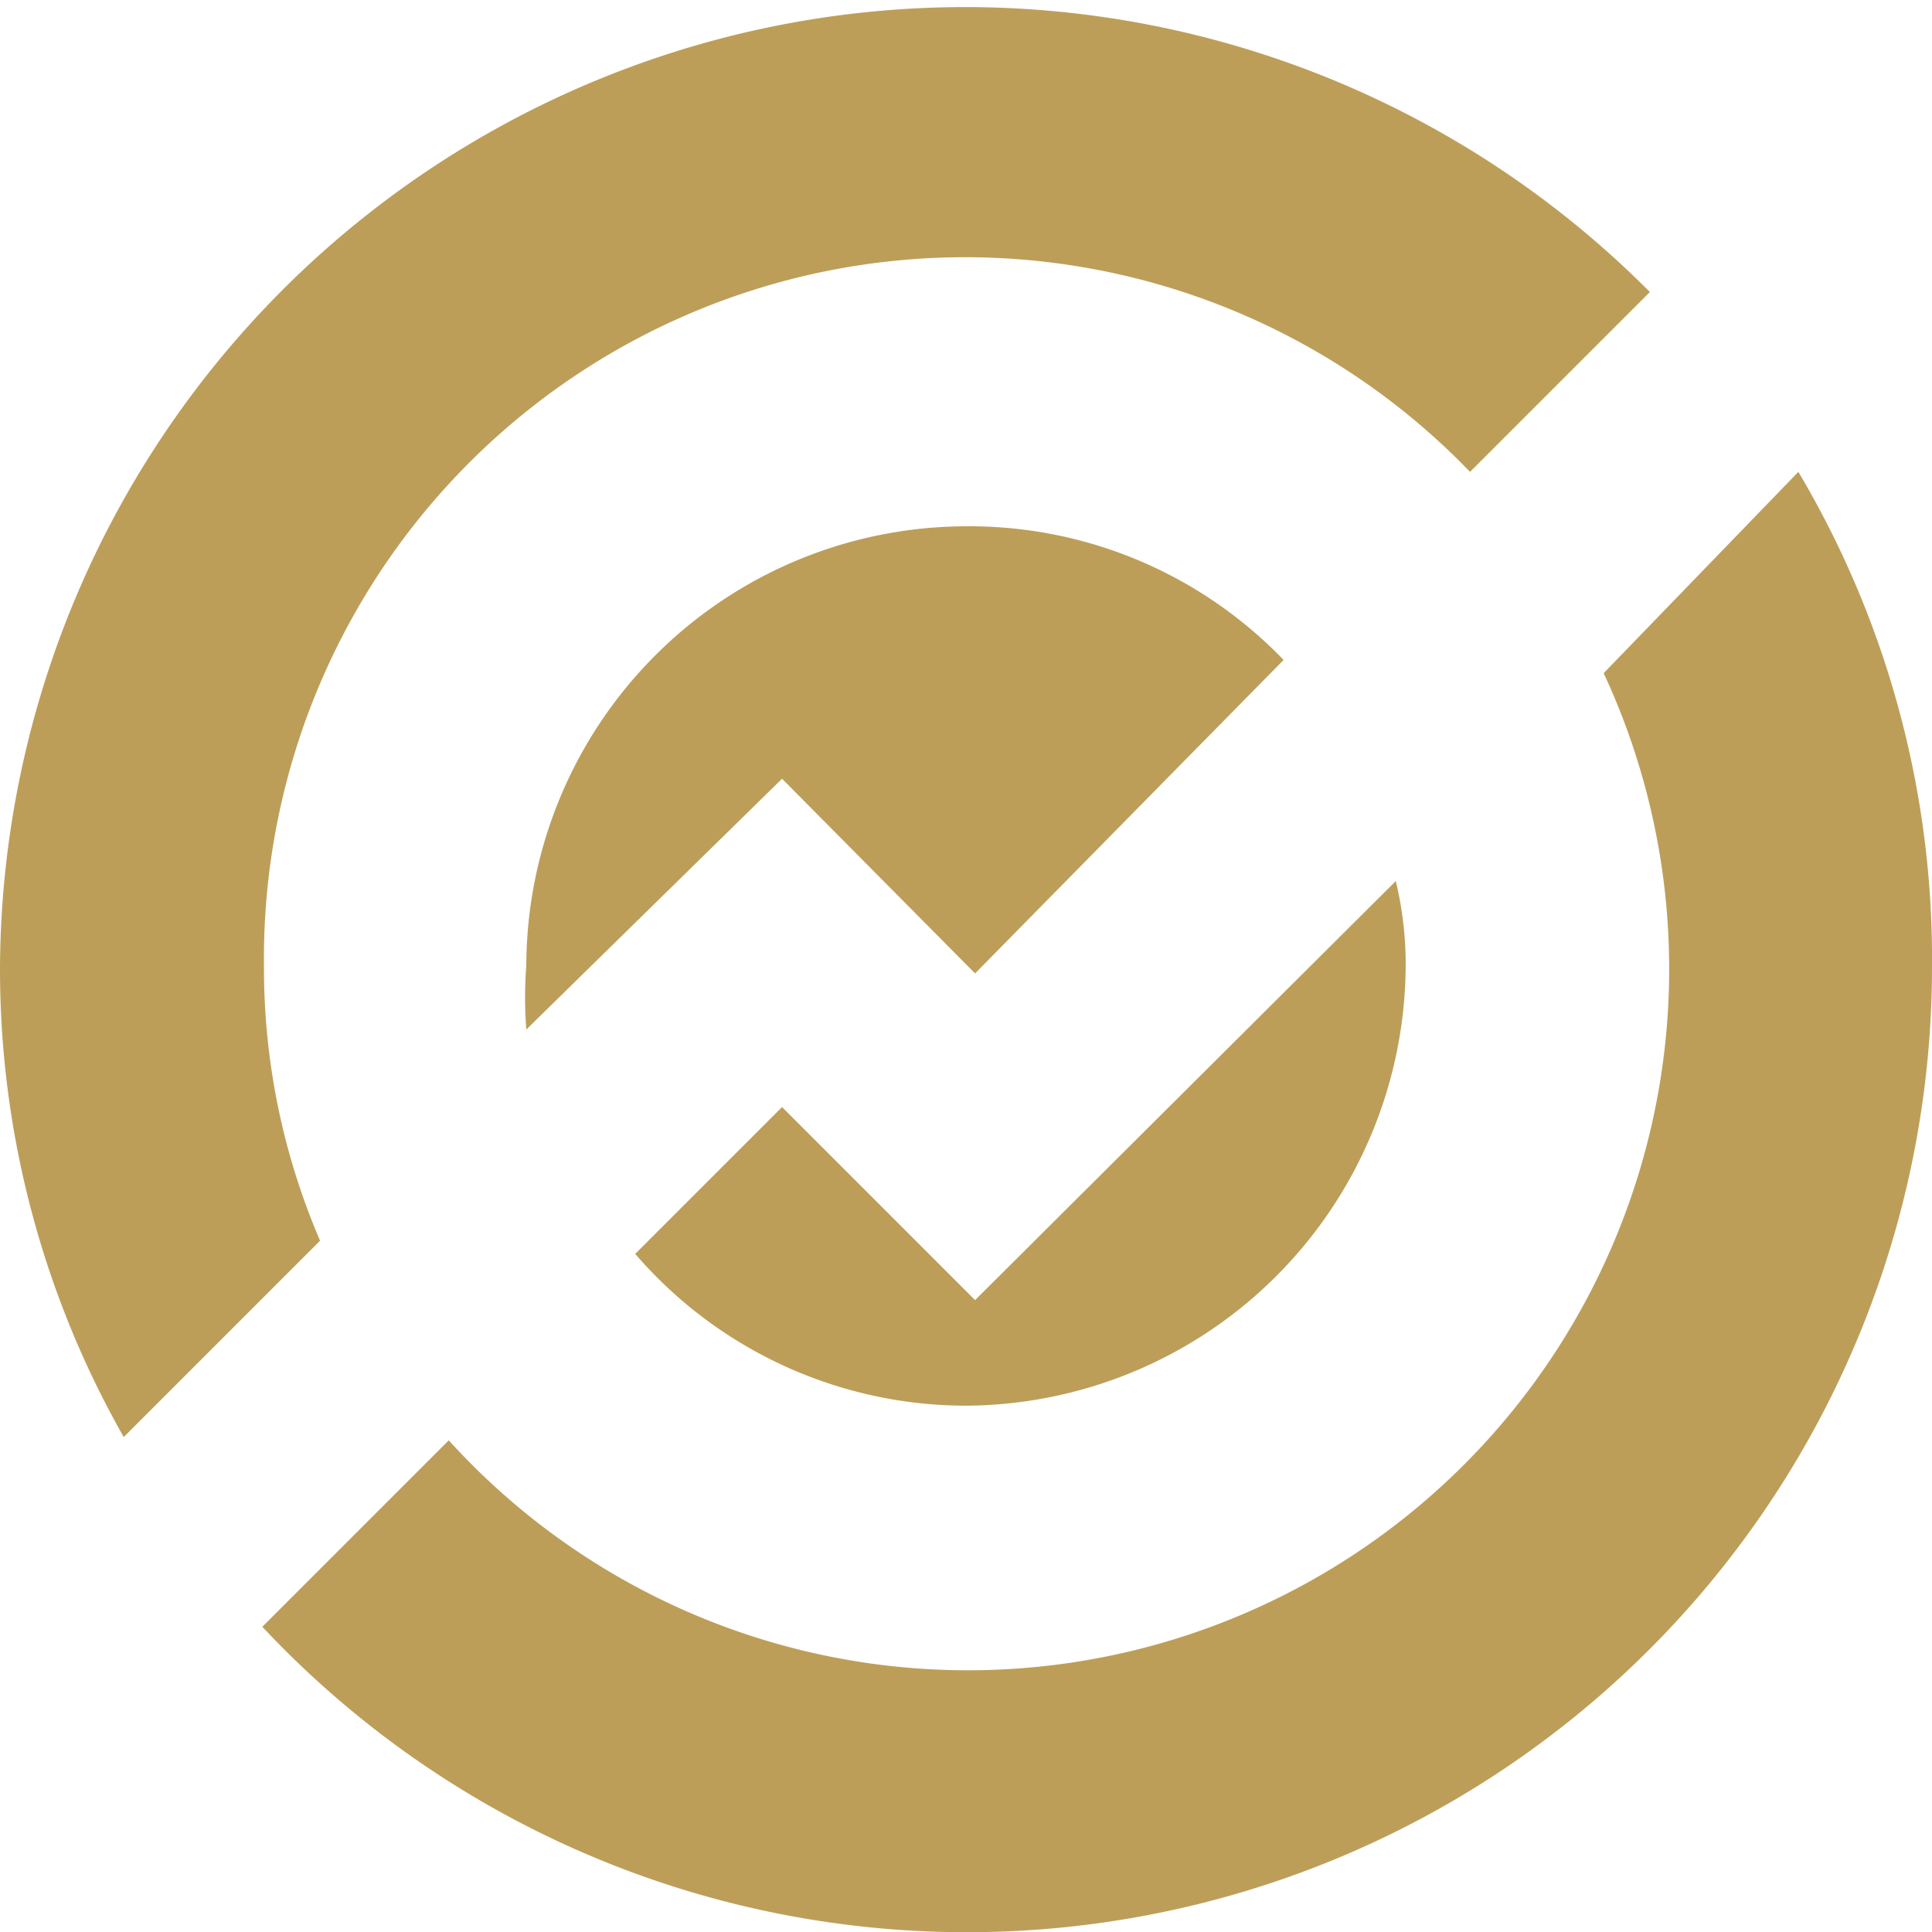 <svg xmlns="http://www.w3.org/2000/svg" viewBox="0 0 11.71 11.71"><path d="M5.86,1.6A4.25,4.25,0,0,0,1.6,5.86a4.18,4.18,0,0,0,.34,1.66L3.23,6.24a2.58,2.58,0,0,1,0-.39A2.67,2.67,0,0,1,5.85,3.19,2.64,2.64,0,0,1,7.78,4L8.91,2.9A4.22,4.22,0,0,0,5.86,1.6Z" transform="translate(0 0)" fill="none"/><path d="M8.52,5.85A2.66,2.66,0,0,1,3.85,7.6L2.72,8.73a4.25,4.25,0,0,0,7-4.65L8.46,5.34A2.16,2.16,0,0,1,8.52,5.85Z" transform="translate(0 0)" fill="none"/><path d="M5.85,8.52A2.68,2.68,0,0,0,8.52,5.85a2.16,2.16,0,0,0-.06-.51L5.91,7.88,4.74,6.71l-.89.89A2.65,2.65,0,0,0,5.85,8.52Z" transform="translate(0 0)" fill="#bd9e59"/><path d="M5.85,3.19A2.67,2.67,0,0,0,3.19,5.85a2.58,2.58,0,0,0,0,.39L4.74,4.72,5.91,5.9,7.78,4A2.64,2.64,0,0,0,5.85,3.19Z" transform="translate(0 0)" fill="#bd9e59"/><path d="M1.6,5.86a4.25,4.25,0,0,1,7.31-3L10,1.77A5.85,5.85,0,0,0,0,5.86,5.74,5.74,0,0,0,.75,8.71L1.94,7.52A4.18,4.18,0,0,1,1.6,5.86Z" transform="translate(0 0)" fill="#bd9e59"/><path d="M9.72,4.08a4.25,4.25,0,0,1-7,4.65L1.59,9.86a5.85,5.85,0,0,0,10.12-4,5.78,5.78,0,0,0-.81-3Z" transform="translate(0 0)" fill="#bd9e59"/></svg>